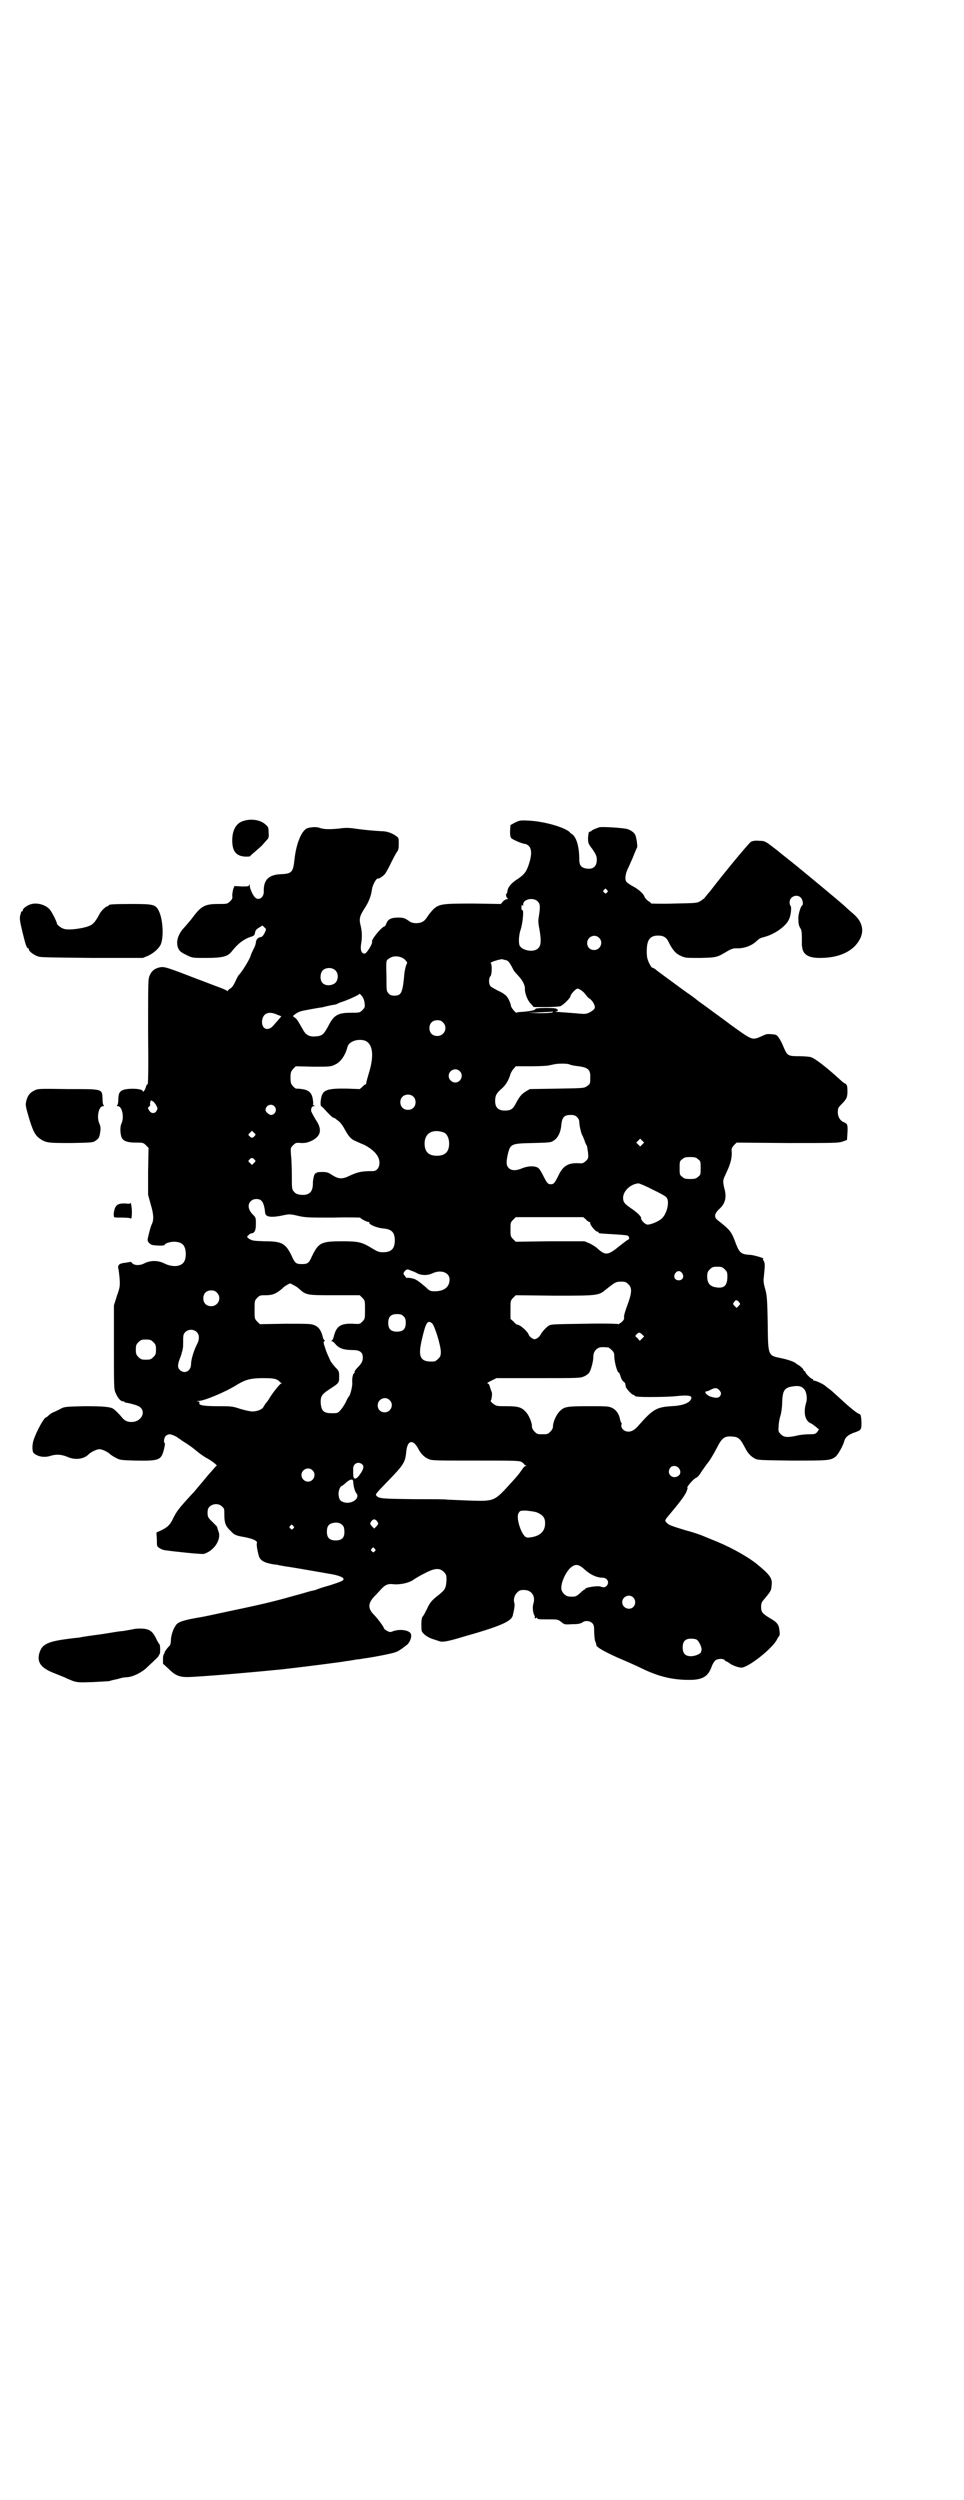 <?xml version="1.0" standalone="no"?>
<!DOCTYPE svg PUBLIC "-//W3C//DTD SVG 20010904//EN"
 "http://www.w3.org/TR/2001/REC-SVG-20010904/DTD/svg10.dtd">
<svg version="1.0" xmlns="http://www.w3.org/2000/svg"
 width="1100pt" height="2850pt" viewBox="0 0 1100 2850"
 preserveAspectRatio="xMidYMid meet">
<g transform="translate(0,2850) scale(0.5,-0.5)"
fill="#000000" stroke="none">
<path d="M558 3829 c-18 -4 -28 -20 -28 -45 0 -25 9 -36 30 -37 6 0 10 0 11 1
0 1 6 6 13 12 7 6 15 13 17 16 2 2 6 7 8 9 4 4 5 6 4 17 0 12 -1 13 -8 19 -10
9 -30 13 -47 8z"/>
<path d="M1176 3825 l-11 -6 -1 -14 c0 -10 1 -14 3 -16 4 -4 26 -13 31 -13 2
0 6 -2 9 -5 6 -6 7 -19 1 -38 -6 -20 -11 -26 -25 -36 -15 -9 -25 -20 -25 -30
-1 -3 -2 -5 -2 -5 -3 0 0 -9 2 -10 2 -1 2 -2 -1 -2 -2 0 -6 -2 -9 -5 l-5 -6
-63 1 c-70 0 -77 -1 -90 -12 -4 -4 -10 -11 -14 -17 -3 -5 -8 -11 -11 -12 -7
-5 -23 -5 -30 0 -11 8 -14 9 -27 9 -15 0 -23 -4 -26 -13 -2 -4 -3 -7 -4 -7 -6
0 -31 -30 -29 -35 2 -4 -12 -26 -16 -27 -8 -1 -11 8 -9 21 3 17 2 30 -1 43 -4
15 -2 22 9 39 10 15 15 29 17 44 1 8 9 24 13 24 3 -1 12 5 17 11 2 3 9 15 14
26 5 10 11 21 13 24 3 3 4 8 4 18 0 13 0 14 -6 18 -10 7 -21 11 -34 11 -19 1
-40 3 -61 6 -13 2 -22 2 -35 0 -21 -2 -33 -2 -43 1 -7 3 -18 3 -29 0 -13 -4
-26 -34 -30 -72 -3 -28 -6 -32 -30 -33 -29 -1 -41 -13 -40 -40 0 -14 -12 -21
-20 -13 -5 5 -12 20 -12 27 0 3 -1 4 -1 2 -1 -4 -3 -4 -18 -4 l-16 1 -3 -8
c-1 -4 -2 -11 -2 -14 1 -6 0 -8 -5 -13 -6 -6 -7 -6 -28 -6 -29 0 -38 -5 -56
-29 -5 -7 -14 -17 -19 -23 -15 -15 -21 -33 -16 -47 3 -8 6 -11 21 -18 12 -6
13 -6 43 -6 37 0 50 3 59 15 15 19 29 29 46 34 3 1 6 3 6 5 1 2 1 5 2 7 0 2 4
6 8 8 l8 5 4 -4 c5 -4 5 -4 1 -13 -2 -4 -5 -8 -7 -9 -8 -1 -12 -5 -13 -12 0
-3 -2 -10 -5 -15 -2 -4 -6 -12 -7 -16 -2 -8 -21 -39 -28 -45 -1 -2 -5 -9 -8
-16 -4 -8 -8 -13 -11 -14 -3 -2 -5 -4 -5 -5 0 -1 -1 -1 -2 0 -2 2 -12 6 -23
10 -11 4 -31 12 -45 17 -67 26 -74 28 -83 27 -12 -2 -20 -7 -25 -18 -4 -9 -4
-9 -4 -129 1 -91 0 -120 -1 -120 -2 0 -3 -3 -4 -6 -1 -6 -7 -14 -7 -10 0 7
-40 8 -49 1 -5 -4 -6 -6 -7 -18 0 -8 -1 -15 -3 -15 -1 -1 0 -2 2 -2 10 0 15
-26 8 -40 -3 -6 -3 -20 0 -30 3 -9 13 -13 32 -13 17 0 18 0 24 -6 l6 -6 -1
-54 0 -53 6 -22 c7 -23 7 -35 3 -44 -3 -5 -8 -25 -10 -35 -1 -5 3 -10 9 -13 7
-2 30 -3 30 0 0 3 12 7 21 7 12 0 21 -4 24 -12 4 -8 4 -24 0 -32 -6 -13 -26
-15 -45 -6 -15 8 -33 8 -48 0 -10 -5 -23 -4 -27 2 -1 1 -3 3 -3 2 -1 0 -6 -1
-12 -2 -13 -1 -18 -5 -16 -13 1 -3 2 -13 3 -23 1 -17 1 -19 -6 -39 l-7 -22 0
-96 c0 -91 0 -96 4 -104 5 -12 11 -18 16 -19 2 0 4 0 4 -1 0 -1 1 -1 3 -2 4 0
20 -4 27 -7 22 -9 11 -37 -14 -37 -10 0 -16 3 -23 12 -4 5 -12 13 -17 17 -7 6
-26 7 -68 7 -39 -1 -44 -1 -52 -5 -5 -3 -12 -6 -16 -8 -4 -1 -10 -5 -13 -8 -3
-3 -6 -5 -7 -5 -5 -3 -20 -30 -27 -50 -4 -12 -4 -27 0 -31 9 -8 24 -11 39 -6
13 4 25 3 39 -3 16 -7 36 -5 47 6 6 6 19 12 25 12 6 0 19 -6 25 -12 1 -1 7 -5
13 -8 9 -5 12 -5 44 -6 54 -1 59 1 65 25 2 8 3 14 2 15 -3 1 -2 11 2 16 2 2 6
4 9 4 4 0 16 -5 19 -8 1 -1 5 -3 10 -7 21 -13 25 -17 35 -25 6 -5 16 -12 22
-15 11 -6 25 -17 21 -17 -1 0 -9 -10 -19 -21 -18 -22 -22 -26 -31 -37 -36 -39
-40 -44 -49 -62 -7 -15 -13 -20 -27 -27 l-11 -5 1 -16 c0 -16 0 -16 7 -20 4
-3 12 -5 17 -5 5 -1 24 -3 43 -5 18 -2 36 -3 39 -3 24 6 43 34 34 53 -1 4 -3
8 -2 8 0 1 -5 6 -11 12 -11 10 -12 13 -11 26 1 14 23 20 33 9 5 -4 5 -6 5 -19
0 -18 3 -26 14 -36 9 -10 12 -11 35 -15 19 -4 28 -9 25 -14 -1 -4 3 -25 6 -32
5 -9 15 -13 35 -16 4 0 9 -1 11 -2 2 0 7 -1 12 -2 8 -1 27 -4 101 -17 20 -3
33 -8 33 -12 0 -4 -6 -6 -30 -14 -15 -4 -30 -9 -34 -11 -4 -1 -8 -2 -9 -2 -1
0 -20 -6 -43 -12 -49 -14 -81 -21 -162 -38 -37 -8 -36 -8 -65 -13 -26 -5 -36
-9 -40 -16 -6 -8 -11 -24 -11 -34 0 -4 -1 -9 -2 -11 -1 -1 -5 -5 -8 -9 -3 -4
-5 -8 -5 -9 1 0 1 -1 0 -1 -1 0 -3 -5 -3 -11 l0 -12 13 -12 c17 -17 27 -20 56
-18 53 3 141 11 202 17 37 4 140 17 148 19 2 0 8 1 14 2 5 1 11 2 13 2 2 0 8
1 13 2 17 2 64 11 71 14 7 2 14 7 28 18 5 5 10 16 8 23 -2 9 -24 13 -41 7 -7
-3 -8 -2 -14 1 -4 2 -7 5 -7 6 0 3 -15 23 -23 31 -14 14 -13 26 1 41 6 6 13
14 16 17 9 10 16 13 29 11 15 -1 34 3 44 10 4 3 16 10 26 15 23 12 34 13 44 3
5 -5 6 -7 6 -18 -1 -18 -3 -22 -15 -32 -18 -14 -22 -18 -29 -33 -4 -8 -8 -16
-10 -18 -3 -3 -4 -12 -3 -31 0 -7 13 -17 26 -21 6 -2 13 -4 15 -5 7 -2 17 -1
53 10 85 24 110 35 114 48 4 16 5 25 4 29 -3 8 0 18 6 24 5 5 7 6 16 6 17 0
27 -14 21 -32 -2 -8 -1 -18 2 -25 2 -3 2 -6 1 -7 0 -1 1 -1 3 0 1 1 3 1 3 0 0
-3 4 -3 27 -3 20 0 20 0 28 -6 7 -6 8 -6 25 -5 12 0 19 1 23 4 7 5 17 4 23 -2
3 -3 4 -7 4 -18 0 -8 1 -18 2 -22 2 -4 3 -9 3 -10 0 -4 17 -14 48 -28 19 -8
44 -19 56 -25 39 -19 71 -26 108 -26 31 0 43 8 51 30 2 6 6 12 8 14 6 5 19 5
22 1 1 -2 3 -3 4 -3 1 0 4 -2 7 -4 4 -4 20 -10 27 -10 16 0 74 46 82 66 2 3 4
6 4 6 1 0 2 5 1 11 -1 14 -5 20 -19 28 -20 12 -23 15 -23 27 0 9 1 11 7 18 16
19 16 20 17 32 2 16 -4 24 -36 50 -25 19 -64 40 -103 55 -7 3 -15 6 -17 7 -7
3 -21 8 -40 13 -33 10 -38 12 -42 16 -7 6 -6 7 4 19 22 26 36 44 40 54 1 4 3
8 2 8 -4 0 14 21 20 23 3 1 8 7 12 14 4 6 10 14 12 17 6 7 13 18 23 37 11 22
17 27 33 26 17 -1 20 -4 33 -29 5 -9 11 -16 20 -21 7 -4 11 -4 85 -5 83 0 88
0 100 9 6 5 17 25 20 36 2 8 8 13 20 18 18 6 19 7 19 22 0 13 -2 21 -4 21 -4
0 -24 16 -43 34 -11 10 -23 21 -26 23 -3 2 -7 5 -9 7 -4 4 -25 14 -27 12 0 0
-1 0 -1 2 0 1 -1 2 -2 2 -3 0 -16 13 -16 16 0 1 -1 2 -2 2 -1 0 -2 2 -3 4 0 1
-4 5 -8 8 -5 3 -8 5 -9 6 -3 3 -17 8 -31 11 -33 7 -32 3 -33 82 -1 57 -2 63
-6 77 -3 11 -4 17 -3 25 3 29 3 33 0 38 -2 3 -2 5 -2 5 8 0 -18 8 -28 9 -21 1
-25 4 -33 24 -11 30 -13 32 -42 55 -9 7 -8 15 4 26 13 12 17 26 11 47 -2 7 -3
16 -2 19 1 5 3 8 11 26 6 15 8 24 8 36 -1 10 0 11 5 17 l6 6 115 -1 c105 0
116 0 126 3 l11 4 1 16 c1 18 0 21 -7 24 -9 3 -15 12 -15 23 0 9 1 11 8 18 12
12 14 16 14 30 0 12 -1 14 -4 17 -3 1 -7 4 -9 6 -36 33 -61 52 -71 55 -4 1
-16 2 -27 2 -24 0 -26 1 -34 19 -3 8 -8 18 -11 22 -5 8 -7 8 -15 9 -14 1 -13
1 -26 -5 -21 -9 -20 -9 -70 27 -13 10 -30 22 -38 28 -8 6 -23 17 -33 24 -10 8
-22 17 -27 20 -4 3 -14 10 -22 16 -8 6 -22 16 -30 22 -8 6 -18 13 -21 16 -3 2
-6 4 -8 4 -1 0 -4 5 -7 11 -4 9 -5 14 -5 26 0 26 7 36 26 36 12 0 19 -4 24
-15 9 -18 16 -26 27 -31 11 -5 11 -5 45 -5 38 1 38 1 63 16 7 4 12 6 19 6 16
-1 34 5 45 15 9 8 9 8 20 11 23 6 50 25 56 41 4 8 6 28 3 30 -1 1 -2 4 -2 8 0
13 17 20 26 10 4 -4 6 -16 2 -18 -3 -2 -9 -22 -8 -30 0 -11 1 -16 5 -22 2 -3
3 -9 3 -21 0 -9 0 -17 0 -18 0 -1 1 -3 1 -6 3 -15 15 -22 40 -22 35 0 61 9 79
26 24 25 24 52 -3 75 -6 5 -14 12 -18 16 -13 12 -76 64 -115 96 -20 16 -38 30
-40 32 -27 21 -28 22 -41 22 -8 1 -15 0 -19 -2 -5 -3 -59 -68 -92 -111 -3 -4
-7 -8 -9 -11 -2 -2 -4 -5 -5 -6 0 -1 -5 -4 -9 -7 -8 -5 -9 -5 -61 -6 -28 -1
-52 0 -52 0 0 1 -3 4 -7 6 -4 3 -7 7 -8 9 -2 7 -13 17 -26 24 -6 3 -13 8 -15
10 -5 6 -3 20 5 35 3 7 7 16 8 18 2 5 8 20 11 26 1 3 -1 20 -4 28 -3 7 -14 14
-24 15 -23 3 -53 4 -58 3 -9 -3 -18 -7 -18 -8 0 -1 -2 -2 -4 -2 -3 -1 -3 -4
-4 -14 0 -12 0 -13 10 -26 8 -12 10 -16 10 -24 0 -16 -9 -23 -25 -20 -11 2
-15 8 -15 20 0 29 -6 50 -16 58 -2 1 -5 3 -6 5 -12 11 -57 24 -92 26 -20 1
-21 1 -32 -4z m209 -154 c3 -3 3 -3 0 -6 -3 -3 -3 -3 -6 0 -3 2 -3 3 -1 6 4 4
4 4 7 0z m-158 -26 c6 -6 6 -12 3 -33 -2 -10 -2 -16 1 -30 5 -30 4 -41 -7 -47
-11 -6 -33 -1 -38 9 -3 6 -2 24 2 36 5 14 8 47 4 45 -1 -1 -2 1 -2 6 0 6 1 7
2 5 2 -2 2 -2 2 2 0 12 23 17 33 7z m140 -83 c11 -10 3 -28 -11 -28 -9 0 -16
6 -16 16 0 14 17 22 27 12z m-453 -44 c3 -1 9 -4 11 -7 5 -5 5 -6 2 -11 -1 -3
-3 -11 -4 -18 -4 -46 -7 -52 -23 -52 -6 0 -10 1 -13 5 -5 5 -5 6 -5 37 -1 39
-1 38 5 42 8 6 16 7 27 4z m241 -7 c5 -2 7 -4 13 -15 5 -10 5 -10 16 -22 10
-11 14 -21 14 -28 -1 -9 6 -28 14 -35 l6 -7 28 0 c15 0 30 1 33 2 7 3 23 19
23 23 0 4 12 17 16 17 4 0 14 -7 18 -13 3 -4 7 -9 10 -10 3 -2 7 -7 9 -11 5
-10 3 -13 -9 -20 -8 -4 -11 -4 -24 -3 -8 1 -25 2 -37 3 -12 1 -20 1 -17 2 3 0
5 1 5 3 0 2 0 2 -1 2 -1 -1 -2 0 -2 1 0 1 -8 2 -24 2 -13 0 -24 -1 -24 -2 0
-3 -8 -5 -30 -7 -7 0 -13 -1 -13 -2 -2 -1 -13 12 -13 16 0 4 -6 18 -11 23 -2
2 -10 8 -18 11 -7 4 -15 8 -17 10 -5 4 -5 19 -1 23 4 3 4 29 1 30 -4 2 23 10
27 9 2 -1 6 -2 8 -2z m-389 -24 c7 -7 6 -22 -1 -28 -8 -7 -23 -7 -29 0 -6 6
-6 21 0 28 7 8 23 8 30 0z m66 -73 c1 -10 1 -11 -5 -17 -6 -6 -7 -6 -27 -6
-27 0 -37 -5 -48 -25 -13 -25 -16 -28 -33 -29 -14 -1 -22 4 -29 18 -11 19 -13
23 -19 26 -3 2 -3 3 3 7 8 6 13 7 35 11 11 2 22 4 24 4 2 0 8 2 13 3 5 1 12 3
16 3 4 1 8 2 9 3 1 1 7 3 13 5 14 5 36 15 36 17 0 1 2 0 5 -4 4 -4 6 -10 7
-16z m429 -22 c-1 -1 -12 -2 -29 -2 l-27 1 28 1 c15 1 28 1 29 2 0 0 0 -1 -1
-2z m-627 -6 c4 -1 7 -3 8 -3 0 0 -2 -3 -5 -6 -3 -4 -9 -10 -13 -15 -12 -14
-27 -9 -26 10 2 18 15 24 36 14z m377 -17 c12 -12 3 -31 -13 -31 -11 0 -18 7
-18 18 0 11 7 18 18 18 6 0 9 -1 13 -5z m-177 -42 c17 -8 20 -34 8 -73 -3 -10
-6 -21 -6 -22 0 -2 -1 -4 -1 -4 -1 0 -5 -2 -8 -6 l-6 -5 -27 1 c-51 1 -59 -3
-62 -27 -1 -8 0 -13 1 -13 1 0 7 -6 13 -13 7 -7 13 -13 14 -13 1 0 3 -1 5 -2
1 -1 5 -4 9 -7 3 -3 8 -9 10 -13 11 -20 15 -25 24 -30 5 -2 15 -7 23 -10 23
-12 35 -26 35 -41 0 -11 -6 -19 -15 -19 -26 0 -35 -2 -54 -11 -16 -8 -25 -7
-39 2 -9 6 -12 7 -23 7 -9 0 -13 -1 -13 -2 0 -2 -1 -2 -1 -1 -3 2 -7 -12 -7
-24 0 -19 -9 -27 -28 -25 -8 1 -12 3 -15 7 -5 5 -5 7 -5 38 0 17 -1 39 -2 47
-1 15 -1 15 5 21 6 6 7 6 19 5 10 0 14 1 23 5 22 11 25 26 9 49 -5 9 -10 17
-10 20 0 6 2 10 6 10 3 0 3 0 0 2 -2 1 -2 2 -2 2 1 0 1 5 0 11 -2 15 -9 22
-25 24 -6 1 -11 1 -12 1 -1 -1 -5 2 -8 5 -5 6 -6 8 -6 20 0 12 1 14 6 20 l6 6
40 -1 c38 0 40 0 50 5 13 6 23 21 28 40 3 13 25 20 41 14z m466 -54 c2 -1 10
-3 21 -4 21 -3 27 -8 26 -26 0 -14 0 -14 -7 -19 -7 -5 -7 -5 -69 -6 l-62 -1
-10 -6 c-9 -6 -13 -10 -23 -29 -6 -11 -11 -14 -24 -14 -15 0 -22 7 -22 22 0
12 3 18 15 28 9 8 15 18 19 30 1 5 5 12 8 15 l5 6 35 0 c19 0 38 1 41 2 17 4
21 4 33 4 6 0 13 -1 14 -2z m-251 -15 c10 -9 3 -26 -10 -26 -8 0 -15 7 -15 15
0 13 16 20 25 11z m-106 -58 c7 -6 7 -19 1 -25 -6 -7 -19 -7 -25 -1 -7 6 -7
19 -1 25 6 7 19 7 25 1z m-586 -21 c3 -6 3 -7 0 -12 -4 -7 -13 -6 -17 2 -3 5
-3 5 0 8 2 1 3 3 3 4 -1 0 -1 3 0 6 1 5 1 5 6 2 2 -1 6 -6 8 -10z m269 -1 c7
-7 3 -18 -6 -20 -5 -1 -14 7 -14 11 0 11 13 16 20 9z m691 -25 c3 -3 5 -7 5
-11 0 -8 5 -30 8 -32 0 -1 2 -5 4 -10 1 -5 4 -10 5 -12 1 -1 2 -9 3 -16 1 -12
1 -13 -5 -19 -6 -5 -7 -6 -17 -5 -23 1 -35 -6 -45 -27 -9 -18 -11 -21 -18 -21
-7 0 -9 3 -18 21 -4 8 -9 16 -12 17 -7 4 -21 4 -34 -1 -16 -7 -26 -6 -32 0 -6
6 -6 13 -2 32 6 23 7 24 57 25 38 1 42 1 48 6 9 5 16 19 17 36 2 17 7 22 21
22 8 0 11 -1 15 -5z m-736 -43 c-4 -5 -7 -5 -11 -1 -4 4 -4 4 0 8 l5 5 4 -4
c5 -4 5 -5 2 -8z m432 8 c7 -3 12 -13 12 -25 0 -19 -9 -28 -28 -28 -19 0 -28
9 -28 28 0 24 19 34 44 25z m453 -27 l-5 -5 -4 4 -5 5 4 4 5 5 4 -4 5 -5 -4
-4z m127 -34 c6 -4 6 -6 6 -20 0 -14 0 -16 -6 -20 -4 -4 -7 -5 -18 -5 -11 0
-14 1 -18 5 -6 4 -6 6 -6 20 0 14 0 16 6 20 4 4 7 5 18 5 11 0 14 -1 18 -5z
m-1013 0 c4 -4 4 -4 0 -8 l-5 -5 -4 4 c-5 4 -5 5 -2 8 4 5 7 5 11 1z m909 -69
c15 -7 30 -15 32 -18 8 -9 1 -40 -13 -50 -8 -6 -23 -12 -30 -12 -6 0 -16 11
-15 15 1 3 -9 13 -24 23 -13 9 -17 13 -17 23 0 16 18 32 35 33 2 0 17 -6 32
-14z m-892 -26 c4 -4 7 -14 8 -27 1 -10 14 -12 45 -5 10 2 14 2 30 -2 18 -4
23 -4 81 -4 33 1 61 0 61 0 0 -2 15 -10 19 -10 2 0 3 -1 2 -1 -3 -4 17 -13 34
-14 17 -2 24 -9 24 -27 0 -19 -8 -27 -27 -27 -10 0 -13 2 -25 9 -23 14 -30 16
-68 16 -48 0 -54 -3 -69 -34 -7 -16 -10 -18 -23 -18 -13 0 -16 2 -23 18 -14
29 -22 34 -61 34 -27 1 -29 1 -37 6 -5 4 -5 4 -1 8 2 2 5 4 6 4 8 0 11 7 11
21 0 15 0 15 -8 23 -10 11 -11 22 -4 29 6 7 20 7 25 1z m740 -42 c3 -4 7 -6 8
-6 2 0 2 -1 2 -3 -1 -3 12 -19 16 -19 2 0 3 -1 3 -2 0 -2 0 -2 34 -4 16 -1 30
-2 32 -3 4 -1 5 -9 2 -9 -1 0 -9 -6 -18 -13 -29 -24 -34 -24 -53 -7 -3 3 -11
8 -17 11 l-12 5 -78 0 -79 -1 -6 6 c-6 6 -6 7 -6 22 0 15 0 16 6 22 l6 6 77 0
77 0 6 -5z m317 -114 c5 -5 6 -7 6 -16 0 -21 -7 -28 -26 -25 -14 2 -20 10 -20
24 0 10 1 12 6 17 5 5 7 6 17 6 10 0 12 -1 17 -6z m-716 -3 c4 -1 11 -4 16 -7
10 -4 23 -4 33 1 19 9 39 2 39 -14 0 -17 -12 -27 -34 -27 -10 0 -12 1 -21 10
-18 15 -22 18 -33 20 -5 1 -10 1 -10 0 0 0 -2 2 -4 5 -4 5 -4 5 -1 10 5 6 7 6
15 2z m619 -6 c5 -8 1 -16 -8 -16 -9 0 -13 8 -8 16 2 3 5 5 8 5 3 0 6 -2 8 -5z
m-123 -25 c9 -8 8 -20 -2 -47 -5 -13 -8 -24 -8 -27 1 -5 0 -7 -5 -12 -4 -3 -7
-5 -7 -5 0 1 -34 2 -76 1 -68 -1 -78 -1 -83 -4 -7 -4 -18 -17 -20 -22 -1 -2
-4 -5 -7 -7 -5 -3 -7 -3 -12 0 -3 2 -6 5 -7 7 -2 8 -20 24 -27 24 -1 0 -5 3
-8 7 l-7 6 0 21 c0 20 0 21 6 27 l6 6 89 -1 c100 0 100 0 118 15 20 16 22 17
34 17 9 0 11 -1 16 -6z m-764 -2 c4 -2 9 -5 11 -7 18 -16 17 -16 82 -16 l58 0
6 -6 c6 -6 6 -7 6 -27 0 -20 0 -21 -6 -27 -6 -6 -6 -6 -22 -5 -27 1 -37 -5
-43 -28 -1 -5 -3 -10 -5 -10 -1 -2 -1 -2 1 -2 1 0 5 -3 8 -7 8 -9 18 -13 40
-13 15 0 22 -5 22 -17 0 -9 -3 -14 -14 -25 -4 -5 -6 -8 -5 -8 1 0 1 -1 0 -2
-4 -2 -6 -13 -5 -24 0 -9 -5 -28 -8 -30 -1 -1 -4 -6 -7 -13 -3 -6 -9 -15 -12
-18 -6 -7 -7 -7 -20 -7 -18 0 -23 5 -25 21 -1 17 2 22 19 33 23 15 23 15 23
29 0 12 0 13 -9 22 -5 6 -11 13 -12 17 -2 4 -4 9 -5 11 -1 2 -4 9 -6 16 -4 11
-4 14 -2 15 2 1 2 2 1 2 -1 0 -3 3 -4 6 -3 15 -9 24 -18 28 -8 4 -13 4 -67 4
l-59 -1 -6 6 c-6 6 -6 7 -6 27 0 20 0 21 6 27 6 6 7 6 20 6 16 0 24 4 38 16 3
4 14 10 17 11 1 0 4 -2 8 -4z m-175 -17 c12 -12 3 -31 -13 -31 -11 0 -18 7
-18 18 0 11 7 18 18 18 6 0 9 -1 13 -5z m1191 -21 c4 -5 4 -5 -1 -10 l-4 -4
-4 4 c-4 4 -5 5 -2 9 4 6 6 6 11 1z m-765 -33 c4 -4 5 -7 5 -15 0 -14 -6 -20
-20 -20 -14 0 -20 6 -20 20 0 14 6 20 20 20 8 0 11 -1 15 -5z m65 -16 c6 -5
20 -51 20 -65 0 -9 -1 -11 -6 -16 -3 -3 -7 -6 -9 -6 -32 -2 -38 9 -28 51 9 39
13 44 23 36z m-537 -20 c6 -6 7 -16 0 -29 -7 -14 -13 -34 -13 -44 0 -16 -15
-24 -26 -13 -5 5 -5 12 1 27 2 5 4 11 4 13 1 2 2 6 2 8 1 2 1 11 1 19 0 13 1
15 5 19 7 7 19 7 26 0z m1017 -6 l4 -4 -5 -5 -5 -5 -5 6 c-6 5 -6 5 -2 9 5 5
7 5 13 -1z m-1116 -17 c5 -5 6 -7 6 -17 0 -10 -1 -12 -6 -17 -5 -5 -7 -6 -17
-6 -10 0 -12 1 -17 6 -5 5 -6 7 -6 17 0 10 1 12 6 17 5 5 7 6 17 6 10 0 12 -1
17 -6z m1038 -12 c1 0 5 -3 8 -6 5 -5 6 -7 6 -16 0 -10 7 -37 10 -35 1 0 2 -3
4 -8 1 -5 4 -11 7 -13 2 -1 4 -4 4 -5 0 -2 1 -4 1 -6 0 -4 14 -19 17 -19 2 0
3 -1 3 -2 0 0 2 -2 6 -2 10 -2 75 -1 90 1 28 3 37 1 33 -7 -4 -9 -20 -15 -45
-16 -33 -2 -42 -7 -73 -42 -10 -12 -17 -16 -25 -16 -9 0 -17 7 -16 15 1 3 1 5
0 5 -1 1 -2 4 -3 8 -2 12 -9 22 -18 26 -8 4 -12 4 -53 4 -50 0 -56 -1 -66 -11
-8 -7 -16 -25 -16 -35 0 -4 -2 -8 -6 -12 -6 -6 -7 -6 -18 -6 -11 0 -12 0 -18
6 -4 4 -6 8 -6 12 0 10 -8 28 -16 35 -9 9 -17 11 -43 11 -21 0 -22 0 -30 6 -4
3 -6 6 -5 7 2 1 4 17 2 20 -1 1 -2 6 -4 11 -1 5 -3 8 -6 8 -1 0 2 3 9 6 l12 6
96 0 c92 0 95 0 104 4 5 2 10 6 12 9 4 7 9 25 9 35 0 10 4 17 12 21 5 2 8 2
22 1z m-757 -73 c4 -2 7 -4 7 -5 0 -1 2 -2 4 -3 2 0 2 -1 0 -1 -3 0 -24 -27
-29 -37 -2 -3 -5 -7 -7 -9 -2 -3 -4 -6 -5 -8 -2 -5 -14 -10 -25 -10 -5 0 -18
3 -28 6 -18 6 -21 6 -50 6 -32 0 -45 2 -43 7 1 2 0 3 -3 4 -4 0 -4 1 1 1 13 0
63 21 88 37 20 12 32 15 60 15 18 0 25 -1 30 -3z m1202 -20 c7 -5 10 -21 7
-32 -7 -23 -3 -40 8 -47 4 -1 10 -6 14 -9 l7 -6 -4 -6 c-4 -4 -5 -5 -18 -5 -8
0 -20 -1 -28 -3 -22 -5 -30 -4 -37 3 -6 6 -6 7 -5 19 0 6 2 17 4 23 2 6 4 20
4 30 1 28 5 34 23 37 13 2 20 1 25 -4z m-190 -6 c3 -5 3 -6 1 -11 -4 -6 -10
-6 -23 -2 -10 4 -15 12 -8 12 2 0 6 2 10 4 10 5 14 4 20 -3z m-754 -21 c11
-10 3 -28 -11 -28 -9 0 -16 6 -16 16 0 14 17 22 27 12z m57 -99 c2 -2 6 -7 8
-11 6 -12 14 -20 23 -24 8 -4 13 -4 108 -4 85 0 100 0 105 -3 3 -2 6 -4 6 -5
0 -1 2 -2 4 -3 2 0 2 -1 0 -1 -2 0 -6 -4 -9 -9 -7 -10 -11 -15 -23 -28 -41
-45 -38 -44 -101 -42 -25 1 -47 2 -47 2 -1 1 -34 1 -73 1 -74 1 -82 1 -88 8
-3 3 -1 5 27 34 34 35 39 42 41 65 2 21 9 28 19 20z m-119 -48 c4 -4 3 -11 -6
-23 -5 -7 -8 -9 -11 -9 -4 1 -4 5 -4 23 0 12 13 17 21 9z m721 -7 c6 -6 6 -14
1 -18 -13 -11 -30 4 -19 18 4 5 13 5 18 0z m-835 -6 c10 -9 3 -26 -10 -26 -8
0 -15 7 -15 15 0 13 16 20 25 11z m93 -26 c1 -13 4 -22 7 -26 9 -10 -6 -24
-24 -22 -11 2 -15 6 -16 16 -2 8 3 22 7 22 0 0 5 3 10 8 9 8 16 9 16 2z m419
-70 c14 -6 19 -12 19 -25 0 -18 -11 -29 -33 -32 -7 -1 -9 -1 -13 2 -11 11 -21
46 -14 54 3 5 4 5 17 5 8 -1 18 -2 24 -4z m-364 -21 c3 -5 3 -5 -2 -11 l-5 -5
-5 5 c-5 6 -5 6 -2 11 2 3 5 5 7 5 2 0 5 -2 7 -5z m-78 -10 c2 -2 3 -8 3 -14
0 -13 -6 -19 -20 -19 -14 0 -20 6 -20 20 0 12 4 18 15 20 10 2 18 -1 22 -7z
m-114 0 c3 -3 3 -3 0 -6 -3 -3 -3 -3 -6 0 -3 2 -3 3 -1 6 4 4 4 4 7 0z m186
-52 c3 -3 3 -3 0 -6 -3 -3 -3 -3 -6 0 -3 2 -3 3 -1 6 4 4 4 4 7 0z m480 -48
c12 -11 27 -18 40 -18 11 0 17 -11 9 -19 -3 -3 -6 -4 -14 -1 -6 2 -33 -2 -34
-5 0 -1 -1 -2 -2 -2 -1 0 -6 -4 -10 -8 -9 -8 -11 -9 -24 -8 -9 0 -18 9 -19 18
-1 15 12 42 24 50 10 7 17 5 30 -7z m110 -63 c6 -6 6 -15 1 -21 -9 -10 -26 -3
-26 10 0 13 16 20 25 11z m146 -97 c4 -3 11 -17 10 -22 0 -2 -1 -4 -1 -5 0 -4
-13 -10 -23 -10 -13 0 -19 6 -19 20 0 14 6 20 19 20 6 0 12 -1 14 -3z"/>
<path d="M69 3638 c-9 -3 -17 -10 -17 -13 0 -2 -1 -3 -2 -3 -1 0 -2 -1 -2 -1
0 -1 0 -3 -1 -5 -3 -9 -2 -15 4 -40 7 -29 10 -38 13 -38 1 0 2 -1 2 -3 0 -4
12 -13 22 -16 7 -2 40 -2 124 -3 l114 0 12 5 c13 6 25 17 29 26 7 17 5 58 -5
77 -7 14 -13 15 -61 15 -43 0 -53 -1 -53 -3 0 -1 -1 -2 -2 -2 -4 0 -15 -10
-19 -18 -7 -14 -14 -23 -21 -26 -15 -7 -52 -12 -62 -7 -6 2 -14 9 -14 11 0 4
-12 28 -17 33 -10 11 -30 16 -44 11z"/>
<path d="M79 3214 c-11 -5 -16 -12 -19 -24 -2 -9 -2 -11 5 -35 9 -31 15 -44
26 -51 14 -10 20 -10 73 -10 47 1 49 1 55 6 7 5 8 7 10 21 1 8 0 12 -2 17 -7
14 -2 40 8 40 2 0 3 1 2 2 -2 0 -3 7 -3 15 -1 23 1 22 -80 22 -62 1 -68 1 -75
-3z"/>
<path d="M298 2958 c0 -2 -2 -3 -9 -2 -15 1 -22 -1 -26 -9 -3 -6 -5 -20 -2
-22 0 -1 9 -1 18 -1 12 0 18 -1 19 -2 3 -4 4 16 2 28 -1 6 -2 10 -2 8z"/>
<path d="M306 1986 c-4 -1 -11 -2 -16 -3 -5 -1 -11 -2 -14 -2 -3 0 -20 -3 -39
-6 -36 -5 -44 -6 -54 -8 -3 -1 -10 -1 -16 -2 -60 -7 -72 -13 -78 -37 -4 -20 6
-32 38 -44 12 -5 23 -9 24 -10 1 -1 8 -3 14 -6 12 -4 15 -4 47 -3 19 1 35 2
36 2 1 0 4 1 7 2 3 1 11 2 17 4 6 2 13 3 16 3 13 0 32 9 45 20 6 6 16 15 21
20 6 5 9 10 9 10 -1 1 0 2 1 2 2 0 2 22 0 23 -1 1 -5 7 -8 14 -8 16 -15 21
-32 22 -6 0 -14 0 -18 -1z"/>
</g>
</svg>
